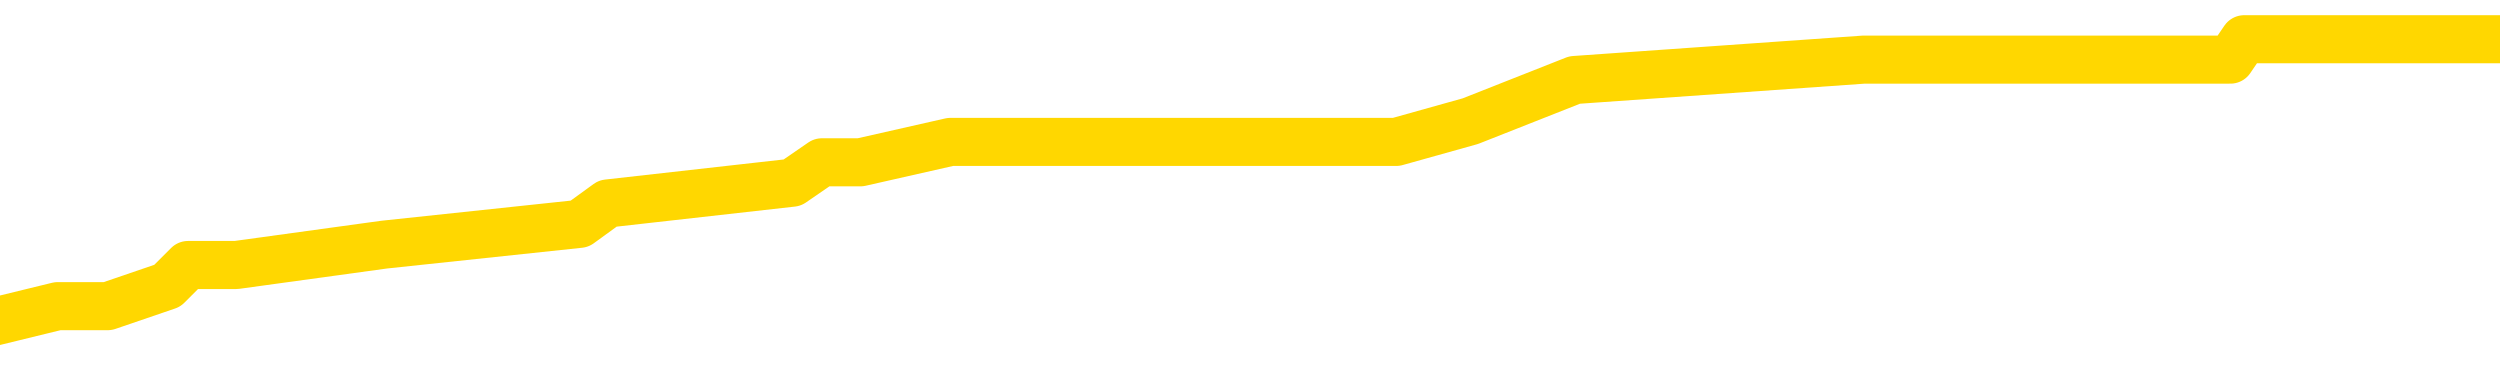 <svg xmlns="http://www.w3.org/2000/svg" version="1.1" viewBox="0 0 6500 1000">
	<path fill="none" stroke="gold" stroke-width="125" stroke-linecap="round" stroke-linejoin="round" d="M0 100315  L-529872 100315 L-529688 100262 L-529197 100155 L-528904 100102 L-528593 99995 L-528358 99941 L-528305 99834 L-528245 99728 L-528092 99674 L-528052 99567 L-527919 99514 L-527627 99461 L-527086 99461 L-526476 99407 L-526428 99407 L-525788 99354 L-525754 99354 L-525229 99354 L-525096 99300 L-524706 99193 L-524378 99087 L-524261 98980 L-524050 98873 L-523333 98873 L-522763 98819 L-522655 98819 L-522481 98766 L-522260 98659 L-521858 98606 L-521832 98499 L-520904 98392 L-520817 98285 L-520735 98178 L-520665 98072 L-520367 98018 L-520215 97911 L-518325 97965 L-518224 97965 L-517962 97965 L-517668 98018 L-517527 97911 L-517278 97911 L-517242 97858 L-517084 97805 L-516621 97698 L-516368 97644 L-516155 97537 L-515904 97484 L-515555 97431 L-514628 97324 L-514534 97217 L-514123 97163 L-512952 97057 L-511763 97003 L-511671 96896 L-511644 96790 L-511378 96683 L-511079 96576 L-510950 96469 L-510912 96362 L-510098 96362 L-509714 96416 L-508653 96469 L-508592 96469 L-508327 97537 L-507856 98552 L-507663 99567 L-507400 100582 L-507063 100529 L-506927 100475 L-506472 100422 L-505729 100369 L-505711 100315 L-505546 100208 L-505478 100208 L-504961 100155 L-503933 100155 L-503737 100102 L-503248 100048 L-502886 99995 L-502477 99995 L-502092 100048 L-500388 100048 L-500290 100048 L-500219 100048 L-500157 100048 L-499973 99995 L-499636 99995 L-498996 99941 L-498919 99888 L-498858 99888 L-498671 99834 L-498591 99834 L-498414 99781 L-498395 99728 L-498165 99728 L-497777 99674 L-496889 99674 L-496849 99621 L-496761 99567 L-496734 99461 L-495726 99407 L-495576 99300 L-495552 99247 L-495419 99193 L-495379 99140 L-494121 99087 L-494063 99087 L-493523 99033 L-493470 99033 L-493424 99033 L-493029 98980 L-492889 98926 L-492689 98873 L-492543 98873 L-492378 98873 L-492101 98926 L-491743 98926 L-491190 98873 L-490545 98819 L-490286 98713 L-490133 98659 L-489732 98606 L-489692 98552 L-489571 98499 L-489509 98552 L-489495 98552 L-489401 98552 L-489108 98499 L-488957 98285 L-488627 98178 L-488549 98072 L-488473 98018 L-488246 97858 L-488180 97751 L-487952 97644 L-487900 97537 L-487735 97484 L-486729 97431 L-486546 97377 L-485995 97324 L-485602 97217 L-485204 97163 L-484354 97057 L-484276 97003 L-483697 96950 L-483256 96950 L-483015 96896 L-482857 96896 L-482457 96790 L-482436 96790 L-481991 96736 L-481586 96683 L-481450 96576 L-481275 96469 L-481138 96362 L-480888 96255 L-479888 96202 L-479806 96149 L-479671 96095 L-479632 96042 L-478742 95988 L-478526 95935 L-478083 95881 L-477966 95828 L-477909 95775 L-477233 95775 L-477132 95721 L-477104 95721 L-475762 95668 L-475356 95614 L-475316 95561 L-474388 95508 L-474290 95454 L-474157 95401 L-473753 95347 L-473727 95294 L-473634 95240 L-473417 95187 L-473006 95080 L-471853 94973 L-471561 94866 L-471532 94760 L-470924 94706 L-470674 94599 L-470654 94546 L-469725 94493 L-469674 94386 L-469551 94332 L-469534 94225 L-469378 94172 L-469203 94065 L-469066 94012 L-469010 93958 L-468902 93905 L-468816 93852 L-468583 93798 L-468508 93745 L-468200 93691 L-468082 93638 L-467912 93584 L-467821 93531 L-467718 93531 L-467695 93478 L-467618 93478 L-467520 93371 L-467153 93317 L-467049 93264 L-466545 93211 L-466093 93157 L-466055 93104 L-466031 93050 L-465990 92997 L-465862 92943 L-465761 92890 L-465319 92837 L-465037 92783 L-464445 92730 L-464314 92676 L-464040 92569 L-463887 92516 L-463734 92463 L-463649 92356 L-463571 92302 L-463385 92249 L-463335 92249 L-463307 92196 L-463227 92142 L-463204 92089 L-462921 91982 L-462317 91875 L-461322 91822 L-461024 91768 L-460290 91715 L-460045 91661 L-459955 91608 L-459378 91555 L-458680 91501 L-457927 91448 L-457609 91394 L-457226 91287 L-457149 91234 L-456515 91181 L-456329 91127 L-456241 91127 L-456112 91127 L-455799 91074 L-455750 91020 L-455608 90967 L-455586 90913 L-454618 90860 L-454073 90807 L-453595 90807 L-453534 90807 L-453210 90807 L-453188 90753 L-453126 90753 L-452916 90700 L-452839 90646 L-452784 90593 L-452762 90540 L-452723 90486 L-452707 90433 L-451950 90379 L-451933 90326 L-451134 90272 L-450981 90219 L-450076 90166 L-449570 90112 L-449341 90005 L-449299 90005 L-449184 89952 L-449008 89899 L-448253 89952 L-448118 89899 L-447954 89845 L-447636 89792 L-447460 89685 L-446438 89578 L-446415 89471 L-446164 89418 L-445950 89311 L-445317 89258 L-445079 89151 L-445046 89044 L-444868 88937 L-444788 88830 L-444698 88777 L-444634 88670 L-444193 88563 L-444170 88510 L-443629 88456 L-443373 88403 L-442878 88349 L-442001 88296 L-441964 88243 L-441912 88189 L-441870 88136 L-441753 88082 L-441477 88029 L-441270 87922 L-441072 87815 L-441049 87708 L-440999 87602 L-440960 87548 L-440882 87495 L-440284 87388 L-440224 87334 L-440121 87281 L-439967 87228 L-439335 87174 L-438654 87121 L-438351 87014 L-438004 86961 L-437807 86907 L-437759 86800 L-437438 86747 L-436811 86693 L-436664 86640 L-436628 86587 L-436570 86533 L-436493 86426 L-436252 86426 L-436164 86373 L-436069 86319 L-435776 86266 L-435641 86213 L-435581 86159 L-435544 86052 L-435272 86052 L-434266 85999 L-434090 85946 L-434040 85946 L-433747 85892 L-433555 85785 L-433222 85732 L-432715 85678 L-432153 85572 L-432138 85465 L-432121 85411 L-432021 85305 L-431906 85198 L-431867 85091 L-431830 85037 L-431764 85037 L-431736 84984 L-431597 85037 L-431304 85037 L-431254 85037 L-431149 85037 L-430884 84984 L-430419 84931 L-430275 84931 L-430220 84824 L-430163 84770 L-429972 84717 L-429607 84663 L-429393 84663 L-429198 84663 L-429140 84663 L-429081 84557 L-428927 84503 L-428658 84450 L-428228 84717 L-428212 84717 L-428135 84663 L-428071 84610 L-427941 84236 L-427918 84183 L-427634 84129 L-427586 84076 L-427532 84022 L-427069 83969 L-427031 83969 L-426990 83916 L-426799 83862 L-426319 83809 L-425832 83755 L-425816 83702 L-425778 83649 L-425521 83595 L-425444 83488 L-425214 83435 L-425198 83328 L-424903 83221 L-424461 83168 L-424014 83114 L-423510 83061 L-423356 83008 L-423069 82954 L-423029 82847 L-422698 82794 L-422476 82740 L-421959 82634 L-421883 82580 L-421635 82473 L-421441 82366 L-421381 82313 L-420605 82260 L-420531 82260 L-420300 82206 L-420284 82206 L-420222 82153 L-420026 82099 L-419562 82099 L-419539 82046 L-419409 82046 L-418108 82046 L-418092 82046 L-418014 81993 L-417921 81993 L-417703 81993 L-417551 81939 L-417373 81993 L-417319 82046 L-417032 82099 L-416992 82099 L-416623 82099 L-416182 82099 L-415999 82099 L-415678 82046 L-415383 82046 L-414937 81939 L-414865 81886 L-414403 81779 L-413965 81725 L-413783 81672 L-412329 81565 L-412197 81512 L-411740 81405 L-411514 81352 L-411128 81245 L-410611 81138 L-409657 81031 L-408863 80924 L-408188 80871 L-407763 80764 L-407452 80711 L-407222 80550 L-406538 80390 L-406525 80230 L-406315 80016 L-406293 79963 L-406119 79856 L-405169 79802 L-404901 79696 L-404086 79642 L-403775 79535 L-403738 79482 L-403680 79375 L-403063 79322 L-402425 79215 L-400799 79161 L-400126 79108 L-399484 79108 L-399406 79108 L-399350 79108 L-399314 79108 L-399286 79055 L-399174 78948 L-399156 78894 L-399133 78841 L-398980 78787 L-398926 78681 L-398848 78627 L-398729 78574 L-398631 78520 L-398514 78467 L-398244 78360 L-397975 78307 L-397957 78200 L-397757 78146 L-397610 78040 L-397384 77986 L-397250 77933 L-396941 77879 L-396881 77826 L-396528 77719 L-396179 77666 L-396078 77612 L-396014 77505 L-395954 77452 L-395570 77345 L-395189 77292 L-395084 77238 L-394824 77185 L-394553 77078 L-394394 77025 L-394361 76971 L-394299 76918 L-394158 76864 L-393974 76811 L-393930 76758 L-393642 76758 L-393625 76704 L-393392 76704 L-393331 76651 L-393293 76651 L-392713 76597 L-392580 76544 L-392556 76330 L-392538 75956 L-392520 75529 L-392504 75102 L-392480 74674 L-392464 74354 L-392443 73980 L-392426 73606 L-392403 73392 L-392386 73178 L-392364 73018 L-392348 72911 L-392299 72751 L-392226 72591 L-392192 72324 L-392168 72110 L-392132 71896 L-392091 71683 L-392054 71576 L-392038 71362 L-392014 71202 L-391977 71095 L-391960 70935 L-391937 70828 L-391919 70721 L-391901 70614 L-391885 70508 L-391855 70347 L-391829 70187 L-391784 70134 L-391768 70027 L-391726 69973 L-391678 69866 L-391607 69760 L-391592 69653 L-391576 69546 L-391513 69493 L-391474 69439 L-391435 69386 L-391269 69332 L-391204 69279 L-391188 69225 L-391144 69119 L-391085 69065 L-390873 69012 L-390839 68958 L-390797 68905 L-390719 68852 L-390181 68798 L-390103 68745 L-389999 68638 L-389910 68584 L-389734 68531 L-389384 68478 L-389228 68424 L-388790 68371 L-388633 68317 L-388503 68264 L-387799 68157 L-387598 68104 L-386638 67997 L-386155 67943 L-386056 67943 L-385964 67890 L-385719 67837 L-385646 67783 L-385203 67676 L-385107 67623 L-385092 67569 L-385076 67516 L-385051 67463 L-384585 67409 L-384368 67356 L-384228 67302 L-383935 67249 L-383846 67196 L-383805 67142 L-383775 67089 L-383602 67035 L-383543 66982 L-383467 66928 L-383387 66875 L-383317 66875 L-383008 66822 L-382923 66768 L-382709 66715 L-382674 66661 L-381990 66608 L-381891 66555 L-381686 66501 L-381640 66448 L-381361 66394 L-381299 66341 L-381282 66234 L-381204 66181 L-380896 66074 L-380872 66020 L-380818 65913 L-380795 65860 L-380673 65807 L-380537 65700 L-380293 65646 L-380167 65646 L-379520 65593 L-379504 65593 L-379480 65593 L-379299 65486 L-379223 65433 L-379131 65379 L-378704 65326 L-378287 65272 L-377894 65166 L-377816 65112 L-377797 65059 L-377434 65005 L-377197 64952 L-376969 64899 L-376656 64845 L-376578 64792 L-376497 64685 L-376319 64578 L-376304 64525 L-376038 64418 L-375958 64364 L-375728 64311 L-375502 64258 L-375186 64258 L-375011 64204 L-374650 64204 L-374258 64151 L-374189 64044 L-374125 63990 L-373985 63884 L-373933 63830 L-373831 63723 L-373330 63670 L-373132 63616 L-372885 63563 L-372700 63510 L-372400 63456 L-372324 63403 L-372158 63296 L-371274 63243 L-371245 63136 L-371122 63029 L-370544 62975 L-370466 62922 L-369752 62922 L-369440 62922 L-369227 62922 L-369210 62922 L-368824 62922 L-368299 62815 L-367853 62762 L-367523 62708 L-367370 62655 L-367044 62655 L-366866 62602 L-366785 62602 L-366578 62495 L-366403 62441 L-365474 62388 L-364585 62334 L-364545 62281 L-364317 62281 L-363938 62228 L-363151 62174 L-362916 62121 L-362841 62067 L-362483 62014 L-361911 61907 L-361644 61854 L-361258 61800 L-361154 61800 L-360984 61800 L-360366 61800 L-360155 61800 L-359847 61800 L-359794 61747 L-359666 61693 L-359613 61640 L-359494 61587 L-359158 61480 L-358198 61426 L-358067 61319 L-357865 61266 L-357234 61213 L-356923 61159 L-356509 61106 L-356481 61052 L-356336 60999 L-355916 60946 L-354583 60946 L-354536 60892 L-354408 60785 L-354391 60732 L-353813 60625 L-353607 60572 L-353578 60518 L-353537 60465 L-353480 60411 L-353442 60358 L-353364 60305 L-353221 60251 L-352766 60198 L-352648 60144 L-352363 60091 L-351990 60037 L-351894 59984 L-351567 59931 L-351213 59877 L-351043 59824 L-350995 59770 L-350886 59717 L-350797 59663 L-350770 59610 L-350693 59503 L-350390 59450 L-350356 59343 L-350284 59290 L-349916 59236 L-349581 59183 L-349500 59183 L-349280 59129 L-349109 59076 L-349081 59022 L-348584 58969 L-348035 58862 L-347154 58809 L-347056 58702 L-346979 58649 L-346704 58595 L-346457 58488 L-346383 58435 L-346322 58328 L-346203 58275 L-346160 58221 L-346050 58168 L-345974 58061 L-345273 58008 L-345027 57954 L-344988 57901 L-344831 57847 L-344232 57847 L-344005 57847 L-343913 57847 L-343438 57847 L-342841 57740 L-342321 57687 L-342300 57634 L-342155 57580 L-341834 57580 L-341293 57580 L-341061 57580 L-340890 57580 L-340404 57527 L-340176 57473 L-340091 57420 L-339745 57366 L-339419 57366 L-338896 57313 L-338569 57260 L-337968 57206 L-337771 57099 L-337719 57046 L-337678 56993 L-337397 56939 L-336712 56832 L-336402 56779 L-336377 56672 L-336186 56619 L-335963 56565 L-335877 56512 L-335214 56405 L-335189 56352 L-334967 56245 L-334638 56191 L-334286 56084 L-334081 56031 L-333848 55924 L-333590 55871 L-333401 55764 L-333354 55711 L-333126 55657 L-333092 55604 L-332935 55550 L-332721 55497 L-332548 55443 L-332457 55390 L-332179 55337 L-331936 55283 L-331620 55230 L-331194 55230 L-331157 55230 L-330673 55230 L-330440 55230 L-330228 55176 L-330002 55123 L-329452 55123 L-329205 55069 L-328371 55069 L-328315 55016 L-328293 54963 L-328135 54909 L-327674 54856 L-327633 54802 L-327293 54696 L-327160 54642 L-326937 54589 L-326365 54535 L-325893 54482 L-325699 54428 L-325506 54375 L-325316 54322 L-325215 54268 L-324846 54215 L-324800 54161 L-324718 54108 L-323425 54055 L-323377 54001 L-323108 54001 L-322963 54001 L-322412 54001 L-322296 53948 L-322214 53894 L-321855 53841 L-321631 53787 L-321350 53734 L-321021 53627 L-320513 53574 L-320400 53520 L-320321 53467 L-320157 53413 L-319863 53413 L-319394 53413 L-319197 53467 L-319147 53467 L-318497 53413 L-318375 53360 L-317921 53360 L-317885 53307 L-317417 53253 L-317306 53200 L-317290 53146 L-317074 53146 L-316893 53093 L-316361 53093 L-315332 53093 L-315132 53040 L-314674 52986 L-313726 52879 L-313627 52826 L-313273 52719 L-313212 52666 L-313198 52612 L-313163 52559 L-312793 52505 L-312673 52452 L-312431 52399 L-312267 52345 L-312080 52292 L-311959 52238 L-310889 52131 L-310031 52078 L-309818 51971 L-309721 51918 L-309547 51811 L-309214 51758 L-309142 51704 L-309084 51651 L-308909 51651 L-308520 51597 L-308285 51544 L-308173 51490 L-308056 51437 L-307076 51384 L-307050 51330 L-306456 51223 L-306423 51223 L-306275 51170 L-305990 51116 L-305078 51116 L-304132 51116 L-303979 51063 L-303877 51063 L-303745 51010 L-303602 50956 L-303576 50903 L-303461 50849 L-303243 50796 L-302562 50743 L-302432 50689 L-302129 50636 L-301889 50529 L-301557 50475 L-300918 50422 L-300575 50315 L-300514 50262 L-300358 50262 L-299436 50262 L-298966 50262 L-298922 50262 L-298910 50208 L-298868 50155 L-298846 50102 L-298819 50048 L-298675 49995 L-298253 49941 L-297918 49941 L-297726 49888 L-297298 49888 L-297110 49834 L-296721 49728 L-296187 49674 L-295814 49621 L-295793 49621 L-295543 49567 L-295424 49514 L-295349 49461 L-295213 49407 L-295173 49354 L-295094 49300 L-294699 49247 L-294203 49193 L-294091 49087 L-293918 49033 L-293610 48980 L-293163 48926 L-292840 48873 L-292697 48766 L-292270 48659 L-292117 48552 L-292062 48446 L-291248 48392 L-291228 48339 L-290856 48285 L-290799 48285 L-289670 48232 L-289602 48232 L-289044 48178 L-288849 48125 L-288713 48072 L-288480 48018 L-288133 47965 L-288098 47858 L-288063 47805 L-287994 47698 L-287646 47644 L-287473 47591 L-286989 47537 L-286972 47484 L-286647 47431 L-286490 47377 L-285349 47270 L-285324 47217 L-285132 47110 L-284939 47057 L-284689 47003 L-284671 46950 L-283651 46896 L-283353 46843 L-283278 46790 L-283142 46683 L-282966 46629 L-282389 46522 L-282174 46469 L-282110 46416 L-281979 46362 L-281942 46255 L-281419 46202 L-281281 67249 L-281267 67249 L-281244 67249 L-281224 67249 L-280997 46149 L-280221 46149 L-280179 46149 L-279811 46149 L-279733 46095 L-279681 46042 L-279008 45988 L-278265 45935 L-277841 45935 L-277393 45881 L-276331 45828 L-276020 45721 L-275610 45721 L-275538 45668 L-275013 45668 L-274919 45668 L-274901 45668 L-274456 45614 L-274271 45508 L-273490 45401 L-272818 45347 L-272406 45187 L-272174 45080 L-272033 45027 L-271952 44920 L-271932 44866 L-271856 44866 L-271727 44813 L-271410 44866 L-271186 44866 L-270861 44813 L-270799 44813 L-270429 44813 L-270396 44813 L-270187 44813 L-269520 44813 L-269442 44813 L-269284 44706 L-269174 44706 L-268847 44653 L-268692 44599 L-268351 44599 L-268294 44493 L-267956 44386 L-267753 44332 L-267700 44225 L-266323 44172 L-266194 44119 L-265760 44065 L-265440 44012 L-264612 43905 L-264489 43852 L-263758 43745 L-263602 43638 L-263561 43584 L-263507 43531 L-263484 43478 L-263370 43424 L-263074 43371 L-262784 43317 L-262730 43264 L-262609 43211 L-262579 43157 L-262479 43104 L-262035 43104 L-261883 43050 L-261048 43050 L-260506 42997 L-260171 42997 L-260156 42943 L-260080 42890 L-259964 42837 L-259769 42783 L-259505 42730 L-258671 42676 L-258574 42623 L-258053 42569 L-258011 42516 L-257912 42463 L-257083 42463 L-256948 42409 L-256610 42409 L-256056 42356 L-255676 42302 L-255513 42249 L-255203 42196 L-254390 42142 L-254084 42089 L-253816 42089 L-253494 42089 L-253173 42142 L-252898 42142 L-252069 42035 L-251974 41982 L-251882 41822 L-251777 41661 L-251390 41501 L-250910 41394 L-250894 41341 L-250775 41287 L-250407 41181 L-250313 41127 L-249479 41020 L-249402 40967 L-249102 40913 L-249012 40860 L-248604 40753 L-248494 40646 L-247795 40593 L-247322 40540 L-247261 40486 L-247043 40379 L-246769 40326 L-246656 40272 L-245629 40219 L-245242 40166 L-245222 40112 L-244889 40059 L-244644 40005 L-244211 39952 L-244101 39899 L-243984 39845 L-243532 39738 L-242941 39685 L-242605 39631 L-240712 39578 L-240598 39471 L-240387 39418 L-239068 39364 L-238962 27345 L-238896 15486 L-238860 4535 L-238798 4535 L-238298 16448 L-237623 28200 L-237601 39044 L-237331 38937 L-236363 38937 L-235673 38884 L-235511 38830 L-234971 38777 L-234881 38723 L-233862 38670 L-232914 38563 L-232548 38616 L-232445 38670 L-231857 38670 L-231798 38670 L-231697 38616 L-231257 38510 L-231150 38456 L-230708 38403 L-229708 38243 L-229452 38082 L-229349 37922 L-229219 37815 L-228852 37708 L-228271 37602 L-228240 37548 L-227925 37495 L-225942 37441 L-225826 37388 L-225758 37388 L-225400 37334 L-223781 37281 L-223603 37281 L-223459 37281 L-222637 37334 L-222584 37388 L-222529 37388 L-222095 37388 L-221115 37441 L-221041 37441 L-219956 37388 L-219743 37388 L-219027 37281 L-218639 37228 L-218420 37121 L-218100 37014 L-217607 36907 L-217479 36854 L-217250 36747 L-217018 36640 L-216959 36587 L-216669 36533 L-216397 36426 L-215367 36373 L-213702 36319 L-213283 36266 L-213146 36213 L-212989 36213 L-212684 36159 L-212456 36052 L-212298 35999 L-212138 35892 L-211969 35785 L-211922 35732 L-211868 35678 L-211847 35678 L-211461 35625 L-211211 35625 L-210940 35625 L-210780 35625 L-210690 35625 L-209031 35625 L-208866 35678 L-208486 35625 L-208026 35625 L-207416 35518 L-206323 35465 L-205892 35411 L-205861 35358 L-205798 35305 L-205781 35251 L-204077 35198 L-204035 35144 L-203569 35091 L-203382 35037 L-203350 34931 L-202755 34877 L-202705 34824 L-202382 34770 L-202331 34717 L-202121 34663 L-202103 34610 L-201837 34503 L-201784 34450 L-201315 34396 L-200805 34290 L-200726 34290 L-200432 34236 L-200415 34183 L-200377 34129 L-200306 34076 L-200148 34022 L-199202 34022 L-199146 34022 L-198625 34022 L-198433 33969 L-198332 33969 L-198106 33916 L-197596 33916 L-197208 35358 L-197138 35358 L-196790 35305 L-196433 35251 L-195304 33702 L-195253 33595 L-195027 33542 L-194993 33488 L-194868 33381 L-194769 33381 L-194504 33381 L-193764 33435 L-193186 33435 L-192892 33435 L-192186 33435 L-192008 33381 L-191984 33381 L-191348 33328 L-191037 33275 L-190641 33275 L-190611 33221 L-190590 33168 L-190436 33114 L-189751 33114 L-189735 33114 L-189395 33114 L-189122 33061 L-189085 33008 L-189029 32901 L-189007 32847 L-188935 32794 L-188603 32740 L-188497 32687 L-188468 32580 L-188270 32527 L-188117 32473 L-187249 32420 L-186687 32313 L-186671 32313 L-186569 32260 L-186467 32313 L-186321 32313 L-186242 32313 L-186205 32260 L-186149 32206 L-186076 32153 L-185931 32099 L-185449 32099 L-185045 32046 L-184178 32099 L-184158 32099 L-183901 32099 L-183824 32099 L-183795 32046 L-183784 31939 L-183767 31886 L-183474 31832 L-183435 31779 L-183363 31725 L-183289 31672 L-183084 31619 L-182924 31458 L-182623 31298 L-182546 31084 L-182528 30924 L-182312 30817 L-182081 30817 L-181971 30871 L-181601 30924 L-181443 30924 L-181211 30924 L-181043 30924 L-180898 30871 L-180766 30817 L-179490 30711 L-179087 30604 L-179026 30550 L-178909 30443 L-178484 30390 L-178469 30283 L-178407 30230 L-178133 30123 L-178021 30069 L-177739 29963 L-177461 29909 L-177036 29802 L-177014 29749 L-176936 29696 L-176810 29642 L-176224 29589 L-175832 29535 L-175497 29482 L-174908 29428 L-174805 29428 L-174635 29375 L-174499 29375 L-173671 29322 L-172486 29268 L-172450 29215 L-172394 29215 L-172174 29161 L-171969 29161 L-171814 29161 L-171557 29108 L-171481 29055 L-170938 29001 L-170902 28948 L-170653 28894 L-170265 28841 L-169440 28787 L-169081 28734 L-168771 28734 L-168513 28681 L-168289 28627 L-167883 28574 L-167767 28520 L-167583 28467 L-167530 28467 L-167342 28413 L-167171 28360 L-167142 28307 L-166862 28253 L-166551 28200 L-166413 28146 L-166103 28093 L-165910 28093 L-165894 28040 L-165175 28040 L-165041 27933 L-164744 27879 L-164653 27826 L-164052 27826 L-164014 27772 L-163936 27719 L-163315 27666 L-163164 27559 L-163123 27505 L-162813 27452 L-162621 27399 L-162428 27292 L-162372 27185 L-162063 27131 L-162011 27078 L-161957 27131 L-161931 27131 L-161806 27131 L-160995 27078 L-160919 27025 L-160378 26971 L-160110 26918 L-159450 26864 L-158543 26811 L-158301 26758 L-157769 26704 L-157552 26651 L-156444 26704 L-156394 26704 L-155618 26704 L-155071 26651 L-154960 26597 L-154807 26490 L-154751 26437 L-154586 26384 L-154209 26330 L-153761 26277 L-153707 26223 L-153552 26170 L-152872 26116 L-152652 26063 L-152134 26010 L-151285 25903 L-151269 25849 L-149478 25796 L-148924 25743 L-148807 25689 L-147801 25636 L-147764 25582 L-147532 25582 L-147439 25582 L-147399 25582 L-147067 25529 L-146715 25475 L-146450 25369 L-146163 25315 L-145853 25208 L-145598 25102 L-145505 25048 L-145015 24995 L-144807 24941 L-144242 24888 L-144127 24941 L-143776 24888 L-143725 24888 L-143685 24888 L-143081 24781 L-142347 24674 L-141766 24567 L-141531 24461 L-140990 24300 L-140838 24193 L-140336 24140 L-140127 24033 L-140104 24033 L-140045 23980 L-139082 23980 L-138904 23926 L-138463 23873 L-138438 23766 L-138283 23713 L-138202 23713 L-138051 23766 L-137404 23766 L-137355 23713 L-136235 23659 L-135251 23606 L-135189 23552 L-134468 23499 L-133604 23446 L-133225 23392 L-133006 23392 L-132246 23339 L-132194 23285 L-131885 23178 L-131034 23178 L-130841 23125 L-130664 23072 L-130440 23072 L-130313 23018 L-130121 23018 L-129888 22965 L-129719 23018 L-129432 22965 L-129153 22965 L-129070 22911 L-128899 22858 L-128883 22751 L-128729 22698 L-128690 22644 L-127914 22591 L-127838 22591 L-127605 22484 L-127179 22431 L-126833 22377 L-126250 22324 L-125981 22324 L-125722 22324 L-125593 22217 L-125577 22163 L-125463 22110 L-125439 22057 L-125205 22003 L-125169 21950 L-123853 21950 L-123797 21896 L-123118 21790 L-122546 21790 L-122420 21790 L-122267 21790 L-122190 21790 L-121878 21683 L-121605 21629 L-121516 21522 L-121414 21522 L-120486 21469 L-120410 21469 L-120046 21469 L-120022 21416 L-119985 21362 L-119210 21255 L-119118 21202 L-118978 21149 L-118576 21095 L-118314 21095 L-118071 21149 L-117857 21095 L-117776 21095 L-117700 21095 L-117623 21095 L-117437 21149 L-117370 21149 L-117120 21149 L-117065 21095 L-116928 21042 L-116848 20935 L-116735 20881 L-116512 20828 L-116347 20775 L-116306 20721 L-116137 20668 L-115766 20614 L-115751 20561 L-115635 20508 L-114914 20454 L-114878 20401 L-114745 20401 L-114398 20347 L-113986 20347 L-113950 20347 L-113872 20294 L-113833 20240 L-113469 20187 L-113265 20134 L-113250 20080 L-112904 20027 L-112556 20027 L-112230 20027 L-112128 19973 L-111975 19973 L-111781 19920 L-111549 19920 L-111457 19920 L-111301 19920 L-111224 19920 L-111183 19866 L-111070 19813 L-111047 19760 L-110796 19760 L-110657 19653 L-110079 19493 L-109251 19386 L-108763 19279 L-108642 19225 L-108603 19172 L-108591 19119 L-108438 19012 L-108338 18905 L-108105 18852 L-107714 18745 L-107410 18691 L-107394 18638 L-107224 18584 L-106985 18478 L-106389 18478 L-105785 18424 L-105745 18424 L-105705 18424 L-105552 18371 L-105498 18317 L-105436 18264 L-105368 18211 L-105313 18104 L-105288 18050 L-105241 17997 L-105147 17890 L-105010 17837 L-104856 17783 L-104724 17730 L-104683 17730 L-104647 17676 L-104586 17623 L-104312 17516 L-103998 17463 L-103957 17356 L-103872 17302 L-103694 17249 L-103457 17196 L-103100 17142 L-103070 17089 L-102500 17035 L-102378 16982 L-102142 16928 L-102119 16928 L-101837 16875 L-101552 16875 L-101297 16875 L-100725 16822 L-100428 16768 L-100352 16715 L-99653 16661 L-99575 16608 L-99540 16555 L-99514 16501 L-99462 16394 L-99268 16341 L-99128 16234 L-99092 16181 L-99052 16127 L-98457 16074 L-98224 16020 L-97941 16394 L-97886 16715 L-97812 17089 L-97734 17409 L-97498 17302 L-97254 17249 L-97119 17196 L-97012 17142 L-96933 17089 L-96546 16982 L-96419 16928 L-96266 16875 L-96228 16822 L-96082 16768 L-95861 16715 L-95687 16661 L-95618 16608 L-94796 16501 L-94780 16501 L-94486 16448 L-93698 16394 L-93388 16394 L-93242 16341 L-93014 16287 L-92813 16181 L-91876 16127 L-91839 16074 L-91817 16020 L-91776 15913 L-91507 15860 L-90911 15807 L-90847 15753 L-90812 15700 L-90795 15646 L-90100 15646 L-89898 15646 L-89866 15646 L-89533 15646 L-89425 15593 L-88800 15486 L-88296 15433 L-88259 15326 L-87817 15326 L-87721 15272 L-87562 15272 L-87249 15272 L-87236 15272 L-86796 15326 L-86314 15379 L-86185 15379 L-85865 15379 L-85797 15326 L-85493 15326 L-85317 15272 L-85123 15219 L-84880 15112 L-84683 15005 L-84657 14899 L-84079 14845 L-84009 14792 L-83599 14738 L-83545 14685 L-83499 14631 L-83135 14578 L-82988 14525 L-82783 14471 L-82687 14471 L-82532 14418 L-82470 14364 L-82323 14258 L-82222 14204 L-81665 14204 L-81643 14311 L-81471 14364 L-80929 14418 L-80868 14418 L-80814 14311 L-80786 14204 L-80714 14151 L-80698 14044 L-80634 13990 L-80598 13884 L-80443 13830 L-80118 13777 L-79552 13723 L-79537 13670 L-79475 13563 L-79374 13456 L-79327 13456 L-79085 13403 L-78663 13403 L-78508 13403 L-76766 13296 L-76224 13243 L-75281 13189 L-74872 13136 L-74331 13029 L-74134 12975 L-73966 12922 L-73670 12869 L-73555 12815 L-73540 12815 L-73385 12762 L-73245 12708 L-73169 12602 L-73037 12602 L-72689 12602 L-72318 12655 L-71720 12655 L-71545 12655 L-71388 12602 L-71119 12548 L-70968 12548 L-70677 12708 L-70653 12815 L-70570 12922 L-70343 13029 L-69643 12975 L-69516 12922 L-69085 12869 L-68991 12815 L-67786 12815 L-67737 12762 L-67444 12762 L-67040 12708 L-66764 12602 L-66745 12548 L-66627 12495 L-66551 12441 L-66370 12388 L-65890 12334 L-65438 12228 L-65028 12174 L-64998 12121 L-64579 12067 L-64465 12067 L-64347 12067 L-64332 12067 L-64138 12014 L-64116 11907 L-63884 11854 L-63441 11800 L-63121 11693 L-62656 11693 L-62491 11640 L-62336 11587 L-62180 11587 L-61727 11587 L-61408 11587 L-61353 11640 L-60982 11640 L-60944 11693 L-60618 11693 L-60501 11640 L-60402 11587 L-60076 11480 L-59689 11426 L-59428 11373 L-59070 11266 L-58813 11213 L-56643 11159 L-56594 11106 L-56571 11052 L-56160 11052 L-56098 11052 L-56028 11106 L-55797 11106 L-55487 11052 L-55183 10946 L-55139 10892 L-54831 10839 L-54698 10785 L-54482 10732 L-53769 10678 L-53614 10678 L-53476 10625 L-53327 10625 L-53306 10625 L-53112 10572 L-53086 10518 L-52995 10465 L-52973 10411 L-52957 10358 L-52857 10305 L-51928 10251 L-51470 10251 L-50378 10144 L-49956 10144 L-49552 10091 L-49513 10037 L-49260 9984 L-48485 9877 L-48469 9824 L-48445 9770 L-48252 9717 L-47515 9663 L-47246 9610 L-47205 9557 L-46806 9450 L-46782 9396 L-45992 9343 L-45312 9290 L-43941 9236 L-43671 9183 L-43623 9129 L-43085 9022 L-43052 8969 L-42950 8862 L-42627 8809 L-42547 8755 L-42278 8755 L-41366 8702 L-41227 8702 L-40978 8595 L-40433 8595 L-40011 8542 L-39818 8488 L-39802 8488 L-39664 8381 L-39570 8328 L-39443 8275 L-39183 8221 L-39158 8114 L-39067 8061 L-38757 8008 L-38696 7954 L-38580 7954 L-38230 7954 L-37419 7954 L-37188 7847 L-36359 7847 L-36127 7740 L-35910 7687 L-35392 7687 L-34754 7634 L-34337 7580 L-34015 7527 L-33534 7473 L-33109 7473 L-33047 7420 L-32699 7420 L-32658 7366 L-32645 7313 L-32545 7206 L-32500 7206 L-32014 7153 L-31213 7153 L-30878 7153 L-29797 7099 L-29317 7046 L-29294 6993 L-29154 6939 L-28599 6886 L-27902 6832 L-27593 6779 L-27371 6725 L-27266 6672 L-27164 6565 L-26493 6512 L-26399 6458 L-26377 6458 L-26299 6405 L-26121 6405 L-25949 6405 L-25768 6352 L-25755 6298 L-25679 6245 L-25515 6191 L-25000 6138 L-24984 6084 L-24843 6084 L-24481 6031 L-24457 6031 L-24326 5978 L-24301 5924 L-23939 5871 L-23414 5764 L-23320 5711 L-23104 5604 L-23011 5550 L-22986 5497 L-22522 5443 L-22445 5443 L-22043 5390 L-21593 5390 L-20341 5337 L-20302 5283 L-19870 5230 L-19838 5176 L-19119 5123 L-18942 5069 L-18807 5016 L-18500 4963 L-18445 4909 L-18420 4802 L-18404 4696 L-18229 4642 L-18040 4589 L-17532 4589 L-17159 4161 L-16820 3681 L-16782 3253 L-16063 2879 L-15969 2826 L-15930 2772 L-15389 2772 L-15366 2719 L-14963 2666 L-14537 2612 L-14266 2612 L-14087 2559 L-13841 2452 L-13817 2399 L-13761 2292 L-13144 2238 L-12642 2185 L-12254 2185 L-11635 2238 L-11419 2238 L-11264 2292 L-9972 2185 L-9873 2131 L-9430 2025 L-9099 1971 L-8798 1864 L-8556 1811 L-7821 1704 L-7242 1651 L-6412 1597 L-6312 1544 L-5755 1490 L-5617 1437 L-3975 1384 L-3914 1384 L-3820 1384 L-2853 1384 L-2676 1330 L-2389 1330 L-2171 1330 L-2093 1277 L-1821 1277 L-1706 1223 L-1553 1170 L-1242 1116 L-1164 1063 L-1073 1063 L-996 1010 L-880 1010 L-701 956 L-609 903 L-570 849 L-67 849 L150 796 L280 796 L435 743 L489 689 L614 689 L999 636 L1507 582 L1580 529 L2060 475 L2137 422 L2237 422 L2471 369 L2935 369 L3165 369 L3182 369 L3414 369 L3569 369 L3630 369 L3823 315 L4094 208 L4846 155 L5799 155 L5835 102 L6060 102 L6500 102" />
</svg>
